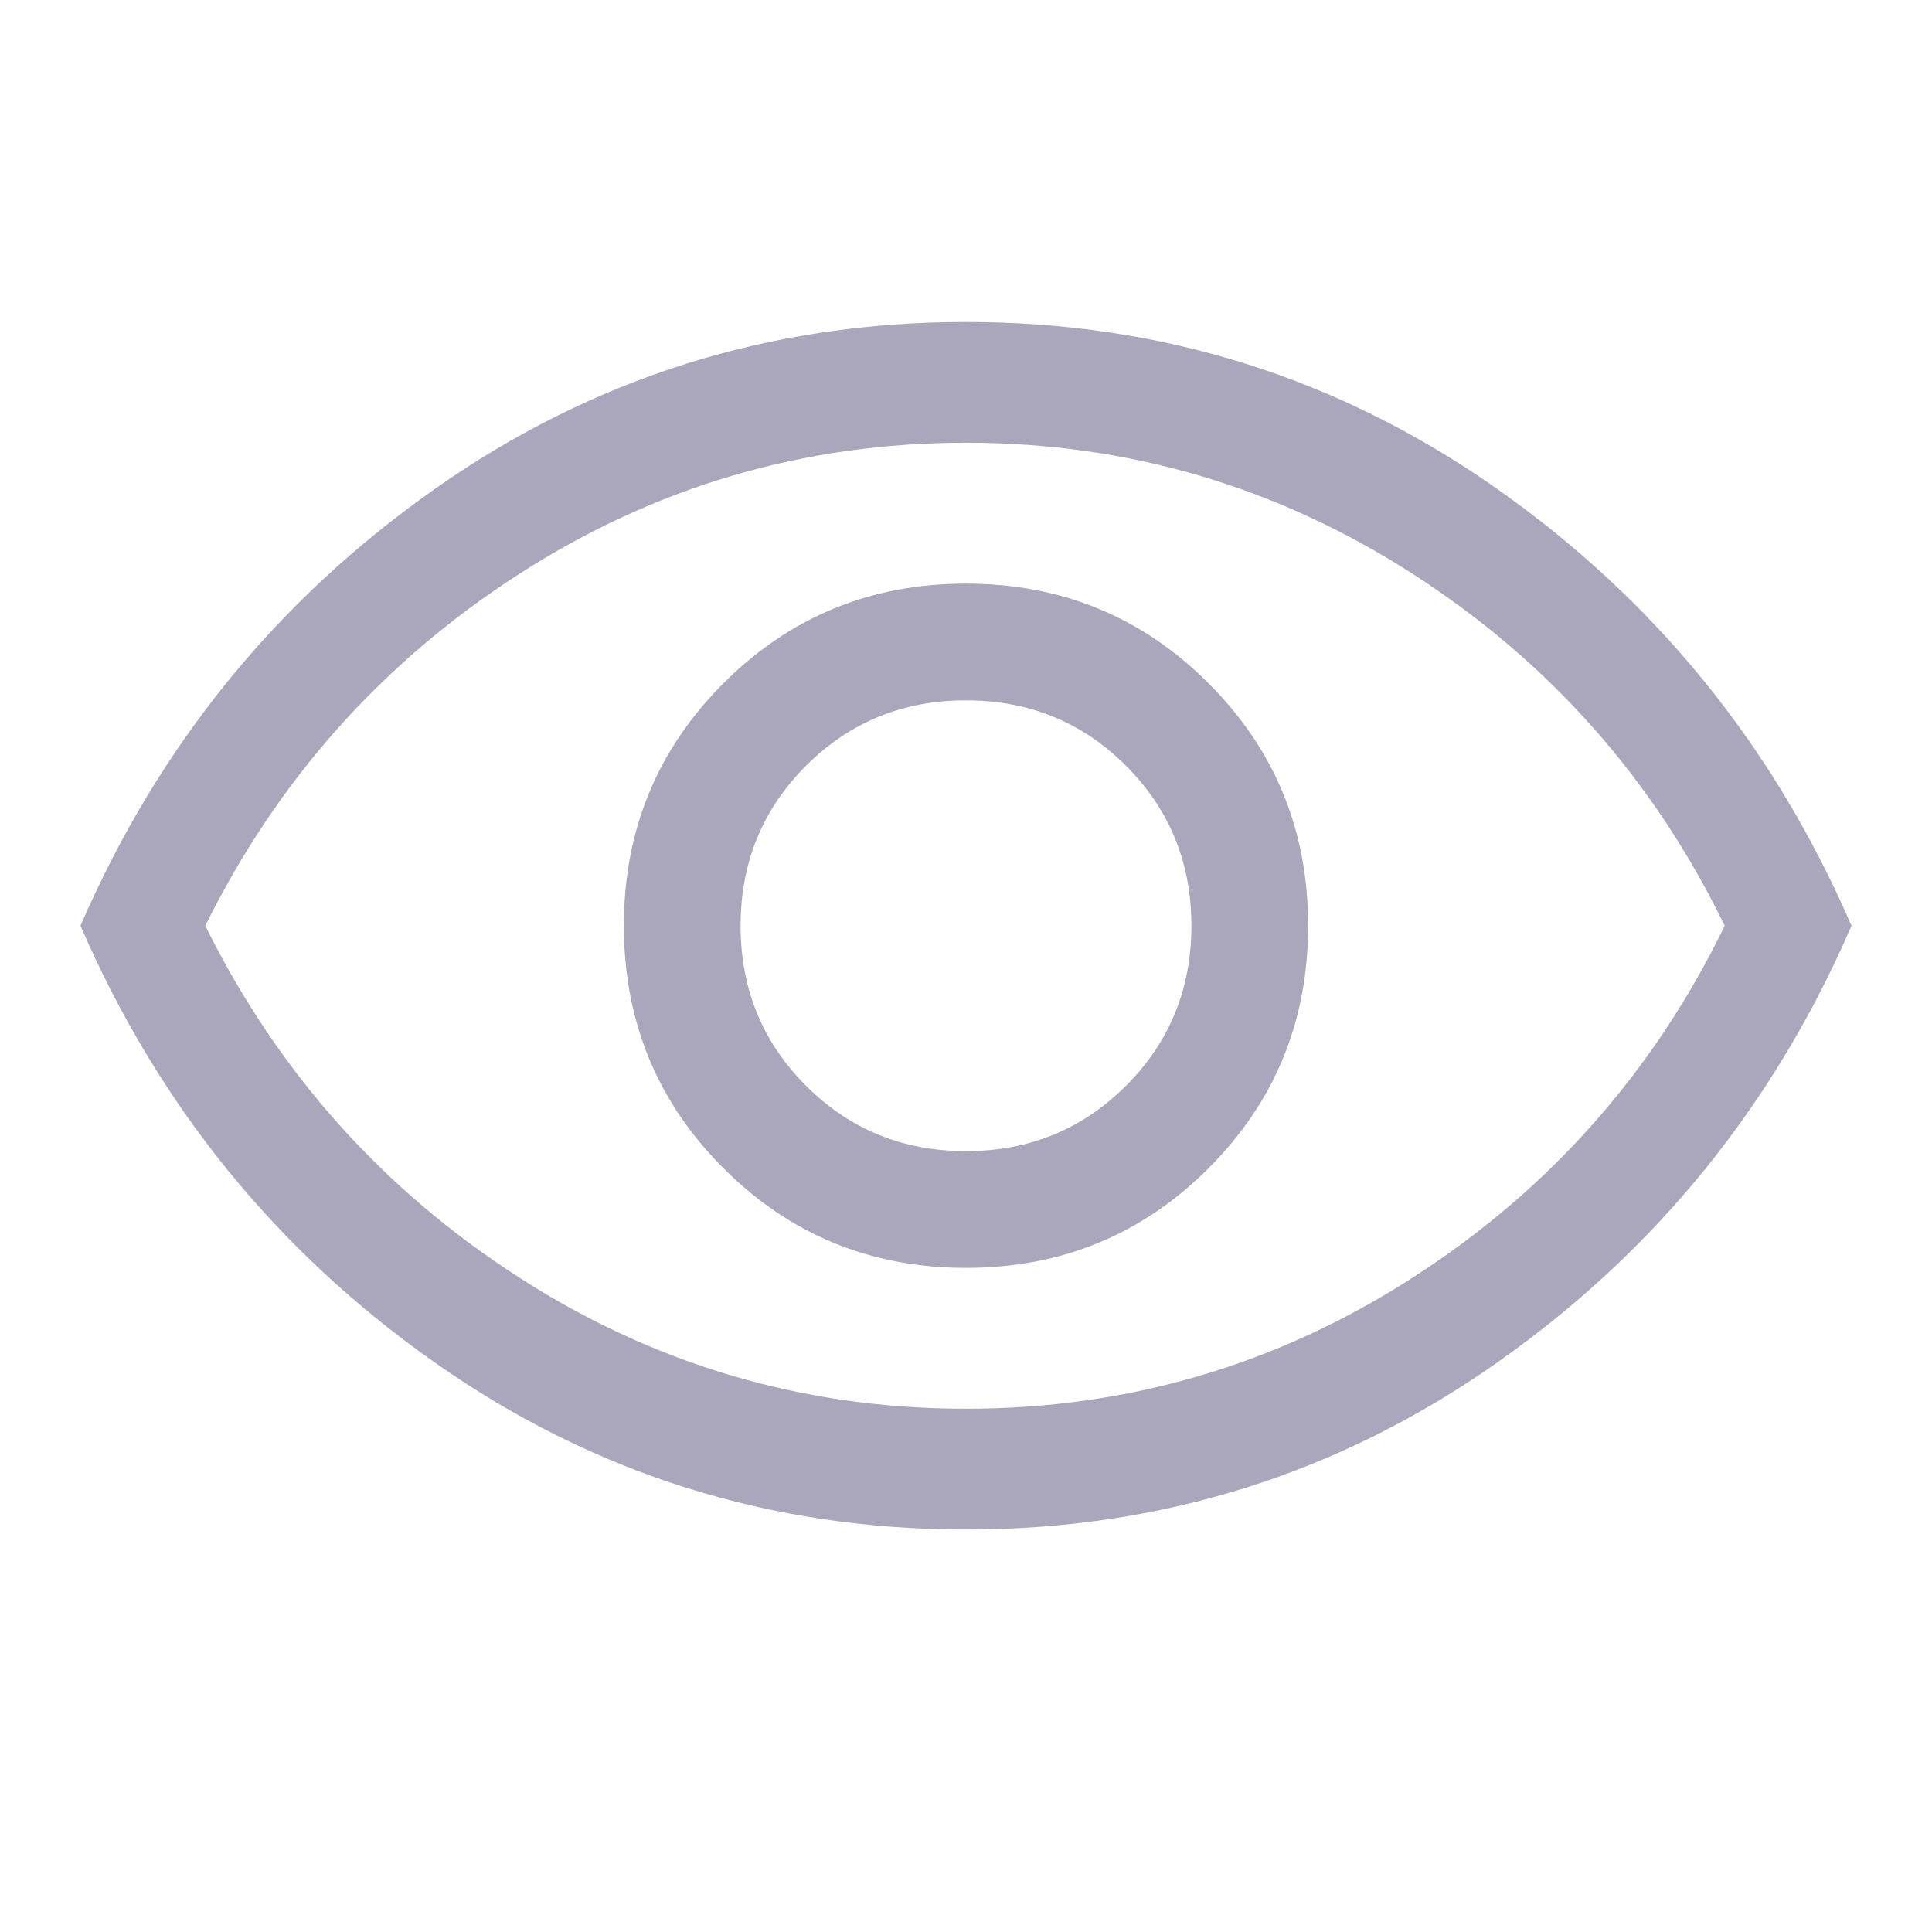 <svg width="48" height="48" viewBox="0 0 48 48" fill="none" xmlns="http://www.w3.org/2000/svg">
<path d="M24 31.5C26.367 31.5 28.375 30.675 30.025 29.025C31.675 27.375 32.5 25.367 32.5 23C32.5 20.633 31.675 18.625 30.025 16.975C28.375 15.325 26.367 14.5 24 14.5C21.633 14.5 19.625 15.325 17.975 16.975C16.325 18.625 15.5 20.633 15.5 23C15.5 25.367 16.325 27.375 17.975 29.025C19.625 30.675 21.633 31.5 24 31.5ZM24 28.6C22.433 28.6 21.108 28.058 20.025 26.975C18.942 25.892 18.4 24.567 18.4 23C18.4 21.433 18.942 20.108 20.025 19.025C21.108 17.942 22.433 17.4 24 17.4C25.567 17.4 26.892 17.942 27.975 19.025C29.058 20.108 29.6 21.433 29.6 23C29.6 24.567 29.058 25.892 27.975 26.975C26.892 28.058 25.567 28.6 24 28.6ZM24 38C19.133 38 14.733 36.617 10.8 33.85C6.867 31.083 3.933 27.467 2 23C3.933 18.533 6.867 14.917 10.8 12.15C14.733 9.383 19.133 8 24 8C28.867 8 33.267 9.383 37.2 12.15C41.133 14.917 44.067 18.533 46 23C44.067 27.467 41.133 31.083 37.2 33.85C33.267 36.617 28.867 38 24 38ZM24 35C28.033 35 31.742 33.908 35.125 31.725C38.508 29.542 41.083 26.633 42.85 23C41.083 19.367 38.508 16.458 35.125 14.275C31.742 12.092 28.033 11 24 11C19.967 11 16.258 12.092 12.875 14.275C9.492 16.458 6.9 19.367 5.1 23C6.9 26.633 9.492 29.542 12.875 31.725C16.258 33.908 19.967 35 24 35Z" fill="#AAA7BC"/>
</svg>
